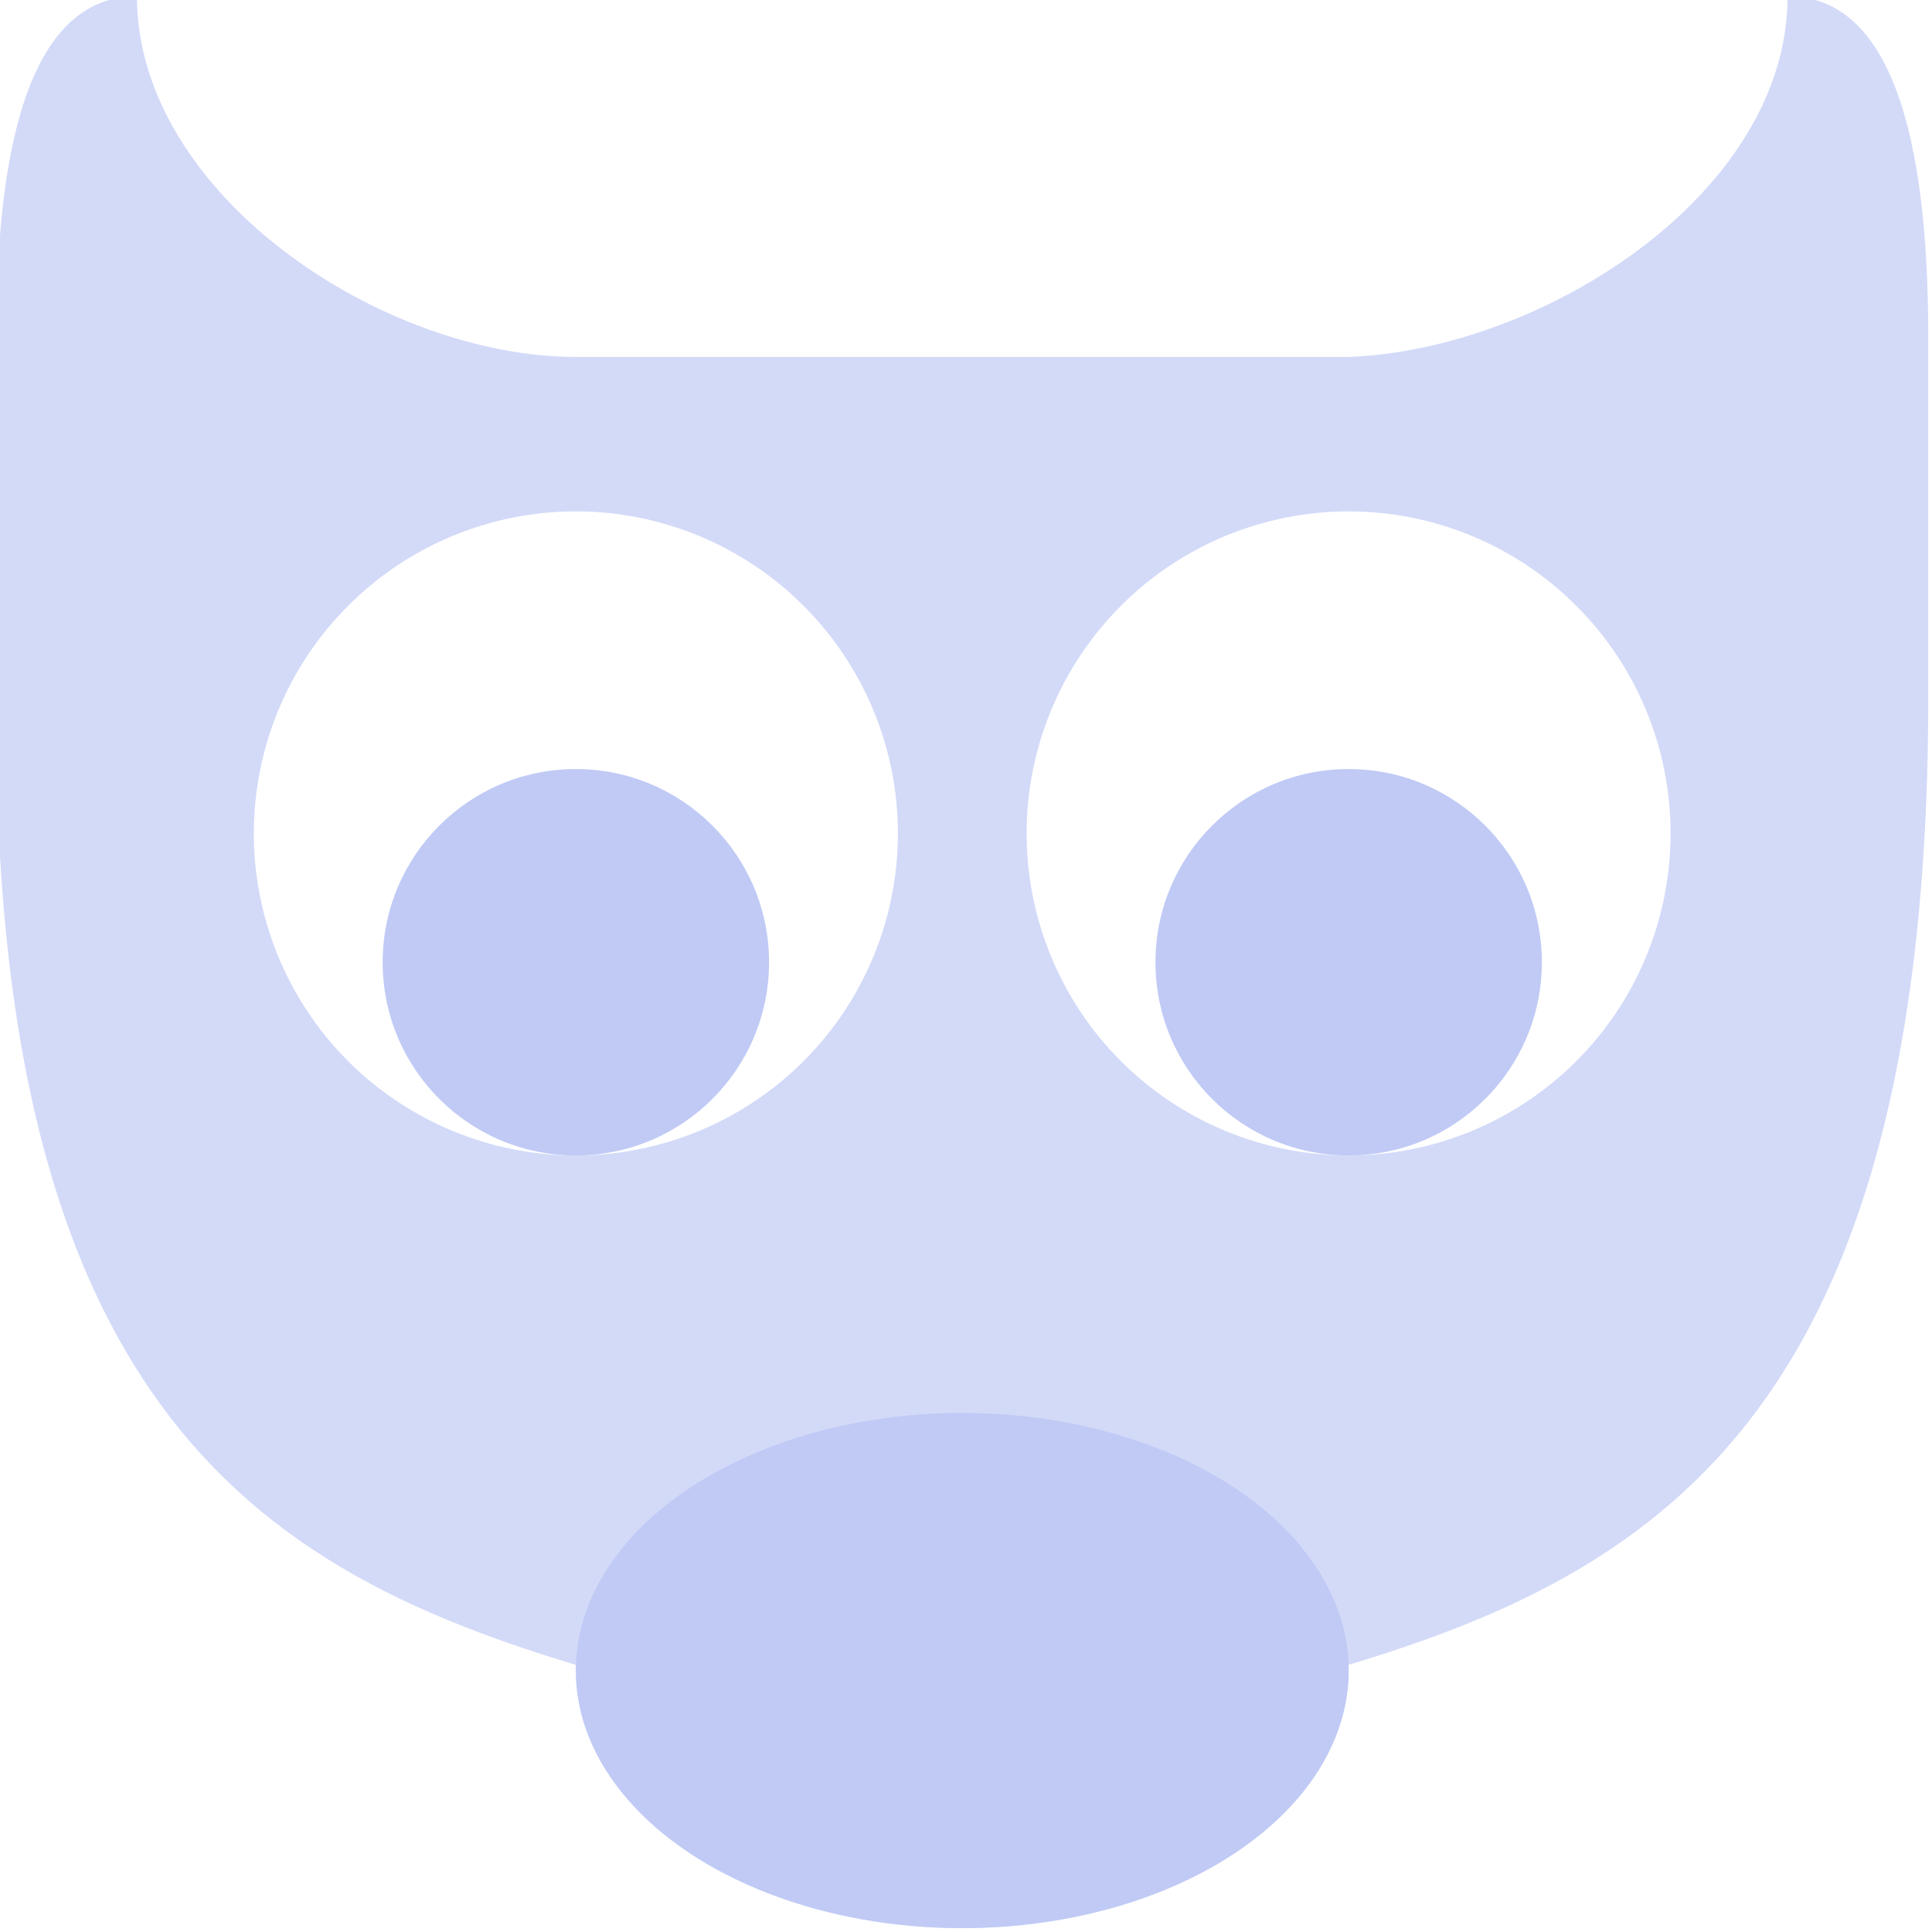 <svg xmlns="http://www.w3.org/2000/svg" width="16" height="16" version="1.1">
 <defs>
   <style id="current-color-scheme" type="text/css">
   .ColorScheme-Text { color: #ececec; } .ColorScheme-Highlight { color: #5294e2; }
  </style>
  <linearGradient id="arrongin" x1="0%" x2="0%" y1="0%" y2="100%">
   <stop offset="0%" style="stop-color: #dd9b44; stop-opacity: 1"/>
   <stop offset="100%" style="stop-color: #ad6c16; stop-opacity: 1"/>
  </linearGradient>
  <linearGradient id="aurora" x1="0%" x2="0%" y1="0%" y2="100%">
   <stop offset="0%" style="stop-color: #09D4DF; stop-opacity: 1"/>
   <stop offset="100%" style="stop-color: #9269F4; stop-opacity: 1"/>
  </linearGradient>
  <linearGradient id="cyberneon" x1="0%" x2="0%" y1="0%" y2="100%">
    <stop offset="0" style="stop-color: #0abdc6; stop-opacity: 1"/>
    <stop offset="1" style="stop-color: #ea00d9; stop-opacity: 1"/>
  </linearGradient>
  <linearGradient id="fitdance" x1="0%" x2="0%" y1="0%" y2="100%">
   <stop offset="0%" style="stop-color: #1AD6AB; stop-opacity: 1"/>
   <stop offset="100%" style="stop-color: #329DB6; stop-opacity: 1"/>
  </linearGradient>
  <linearGradient id="oomox" x1="0%" x2="0%" y1="0%" y2="100%">
   <stop offset="0%" style="stop-color: #efefe7; stop-opacity: 1"/>
   <stop offset="100%" style="stop-color: #8f8f8b; stop-opacity: 1"/>
  </linearGradient>
  <linearGradient id="rainblue" x1="0%" x2="0%" y1="0%" y2="100%">
   <stop offset="0%" style="stop-color: #00F260; stop-opacity: 1"/>
   <stop offset="100%" style="stop-color: #0575E6; stop-opacity: 1"/>
  </linearGradient>
  <linearGradient id="sunrise" x1="0%" x2="0%" y1="0%" y2="100%">
   <stop offset="0%" style="stop-color: #FF8501; stop-opacity: 1"/>
   <stop offset="100%" style="stop-color: #FFCB01; stop-opacity: 1"/>
  </linearGradient>
  <linearGradient id="telinkrin" x1="0%" x2="0%" y1="0%" y2="100%">
   <stop offset="0%" style="stop-color: #b2ced6; stop-opacity: 1"/>
   <stop offset="100%" style="stop-color: #6da5b7; stop-opacity: 1"/>
  </linearGradient>
  <linearGradient id="60spsycho" x1="0%" x2="0%" y1="0%" y2="100%">
   <stop offset="0%" style="stop-color: #df5940; stop-opacity: 1"/>
   <stop offset="25%" style="stop-color: #d8d15f; stop-opacity: 1"/>
   <stop offset="50%" style="stop-color: #e9882a; stop-opacity: 1"/>
   <stop offset="100%" style="stop-color: #279362; stop-opacity: 1"/>
  </linearGradient>
  <linearGradient id="90ssummer" x1="0%" x2="0%" y1="0%" y2="100%">
   <stop offset="0%" style="stop-color: #f618c7; stop-opacity: 1"/>
   <stop offset="20%" style="stop-color: #94ffab; stop-opacity: 1"/>
   <stop offset="50%" style="stop-color: #fbfd54; stop-opacity: 1"/>
   <stop offset="100%" style="stop-color: #0f83ae; stop-opacity: 1"/>
  </linearGradient>
 </defs>
    <g opacity=".7">
     <path fill="#C0CAF5" class="ColorScheme-Text" d="M 1.134 -0.031 C 0.115 -0.031 -0.031 1.612 -0.031 2.806 L -0.031 5.835 C -0.067 12.235 2.635 13.227 5.544 14.006 C 5.913 14.329 6.271 14.902 6.417 14.902 L 9.521 14.902 C 9.666 14.902 10.025 14.329 10.394 14.006 C 13.303 13.227 15.952 12.235 15.969 5.835 L 15.969 2.806 C 15.969 1.612 15.822 -0.031 14.804 -0.031 C 14.804 1.612 12.769 2.896 11.169 2.956 L 4.769 2.956 C 3.169 2.956 1.134 1.612 1.134 -0.031 Z M 4.769 4.235 C 5.476 4.235 6.154 4.516 6.655 5.017 C 7.155 5.517 7.436 6.195 7.436 6.902 C 7.436 7.609 7.155 8.288 6.655 8.788 C 6.154 9.288 5.476 9.569 4.769 9.569 C 4.062 9.569 3.383 9.288 2.883 8.788 C 2.383 8.288 2.102 7.609 2.102 6.902 C 2.102 6.195 2.383 5.517 2.883 5.017 C 3.383 4.516 4.062 4.235 4.769 4.235 L 4.769 4.235 Z M 11.169 4.235 C 11.876 4.235 12.554 4.516 13.054 5.017 C 13.555 5.517 13.835 6.195 13.835 6.902 C 13.835 7.609 13.555 8.288 13.054 8.788 C 12.554 9.288 11.876 9.569 11.169 9.569 C 10.462 9.569 9.783 9.288 9.283 8.788 C 8.783 8.288 8.502 7.609 8.502 6.902 C 8.502 6.195 8.783 5.517 9.283 5.017 C 9.783 4.516 10.462 4.235 11.169 4.235 L 11.169 4.235 Z"/>
    </g>
    <ellipse fill="#C0CAF5" class="ColorScheme-Text" cx="7.969" cy="13.835" rx="3.2" ry="2.133" vector-effect="non-scaling-stroke"/>
    <circle fill="#C0CAF5" class="ColorScheme-Text" cx="4.769" cy="7.969" r="1.6" vector-effect="non-scaling-stroke"/>
    <circle fill="#C0CAF5" class="ColorScheme-Text" cx="11.169" cy="7.969" r="1.6" vector-effect="non-scaling-stroke"/>
    <g opacity=".6">
     <ellipse fill="#C0CAF5" class="ColorScheme-Text" cx="7.969" cy="13.835" rx="3.2" ry="2.133" vector-effect="non-scaling-stroke"/>
    </g>
</svg>

